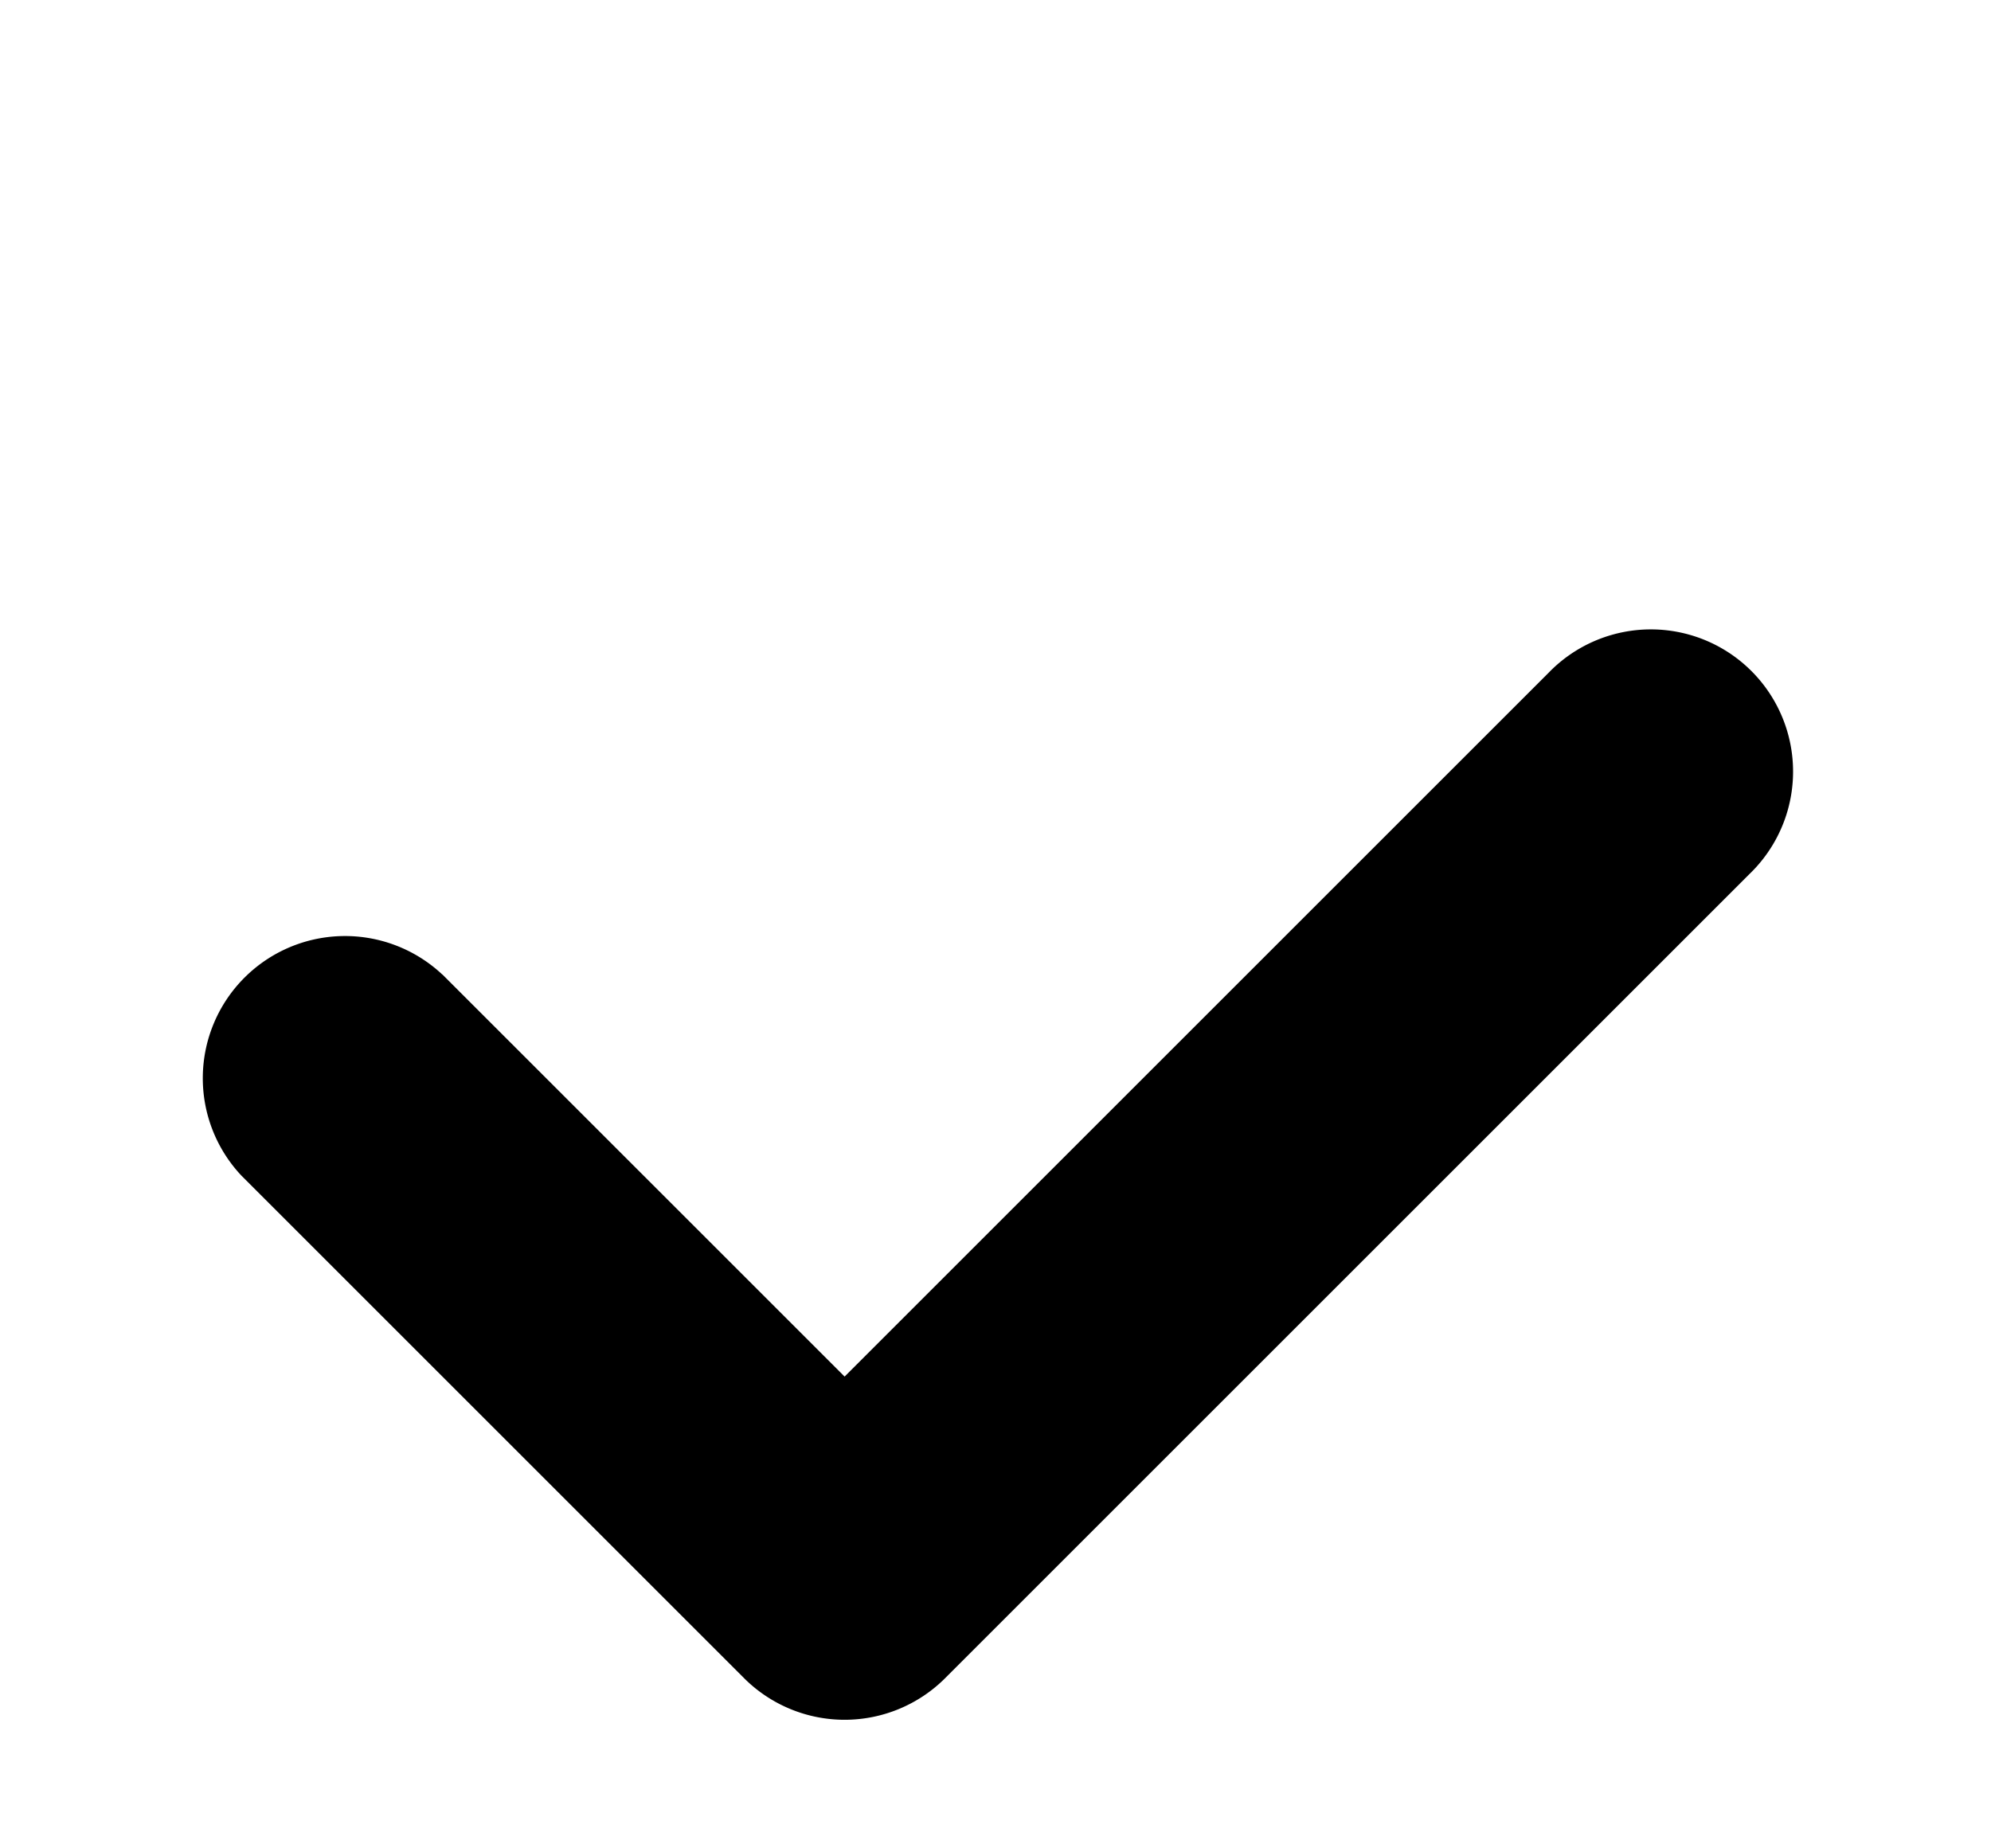 <svg width="14" height="13" viewBox="0 0 14 13" xmlns="http://www.w3.org/2000/svg"><path fill-rule="evenodd" clip-rule="evenodd" d="M3.11 6.854a1 1 0 0 0-1.413 1.414l3.535 3.535a1 1 0 0 0 1.414 0l5.657-5.657a1 1 0 1 0-1.414-1.414l-4.95 4.95-2.828-2.828z"/></svg>